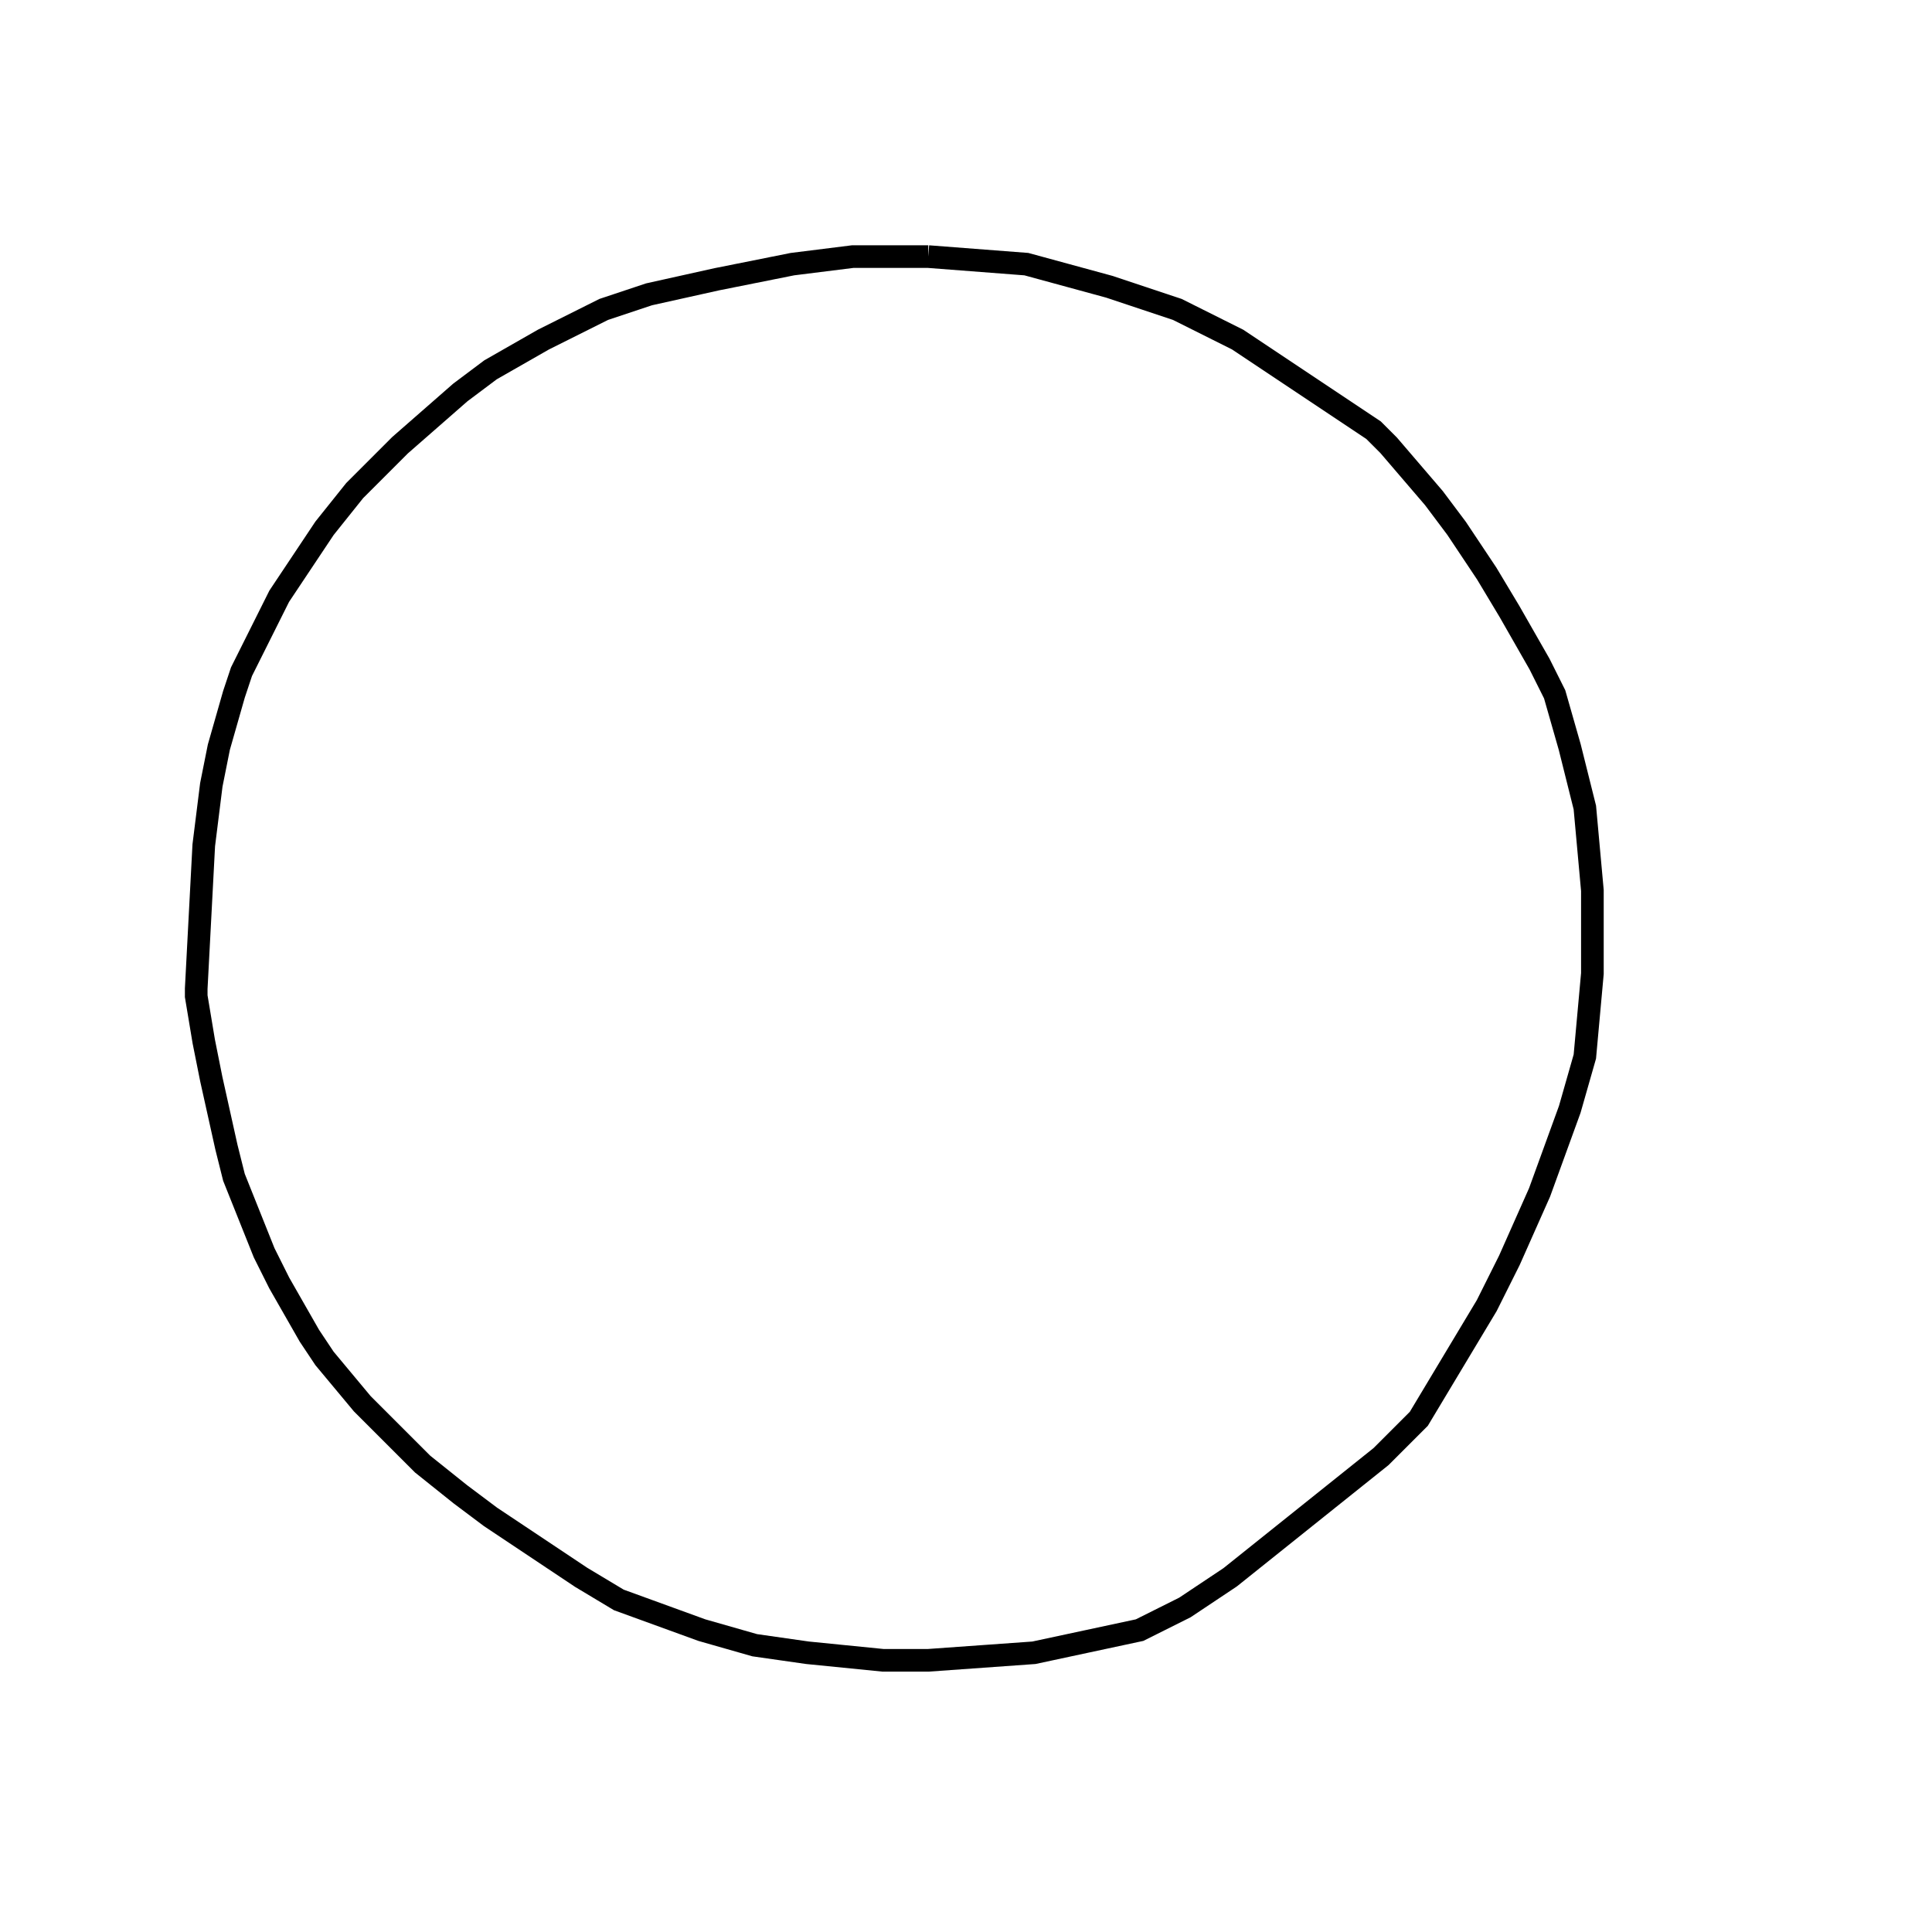 <svg width="256" height="256" xmlns="http://www.w3.org/2000/svg" fill-opacity="0" stroke="black" stroke-width="3" ><path d="M123 34 136 35 147 38 156 41 164 45 182 57 184 59 190 66 193 70 197 76 200 81 204 88 206 92 208 99 210 107 211 118 211 129 210 140 208 147 204 158 200 167 197 173 188 188 183 193 163 209 157 213 151 216 137 219 123 220 117 220 107 219 100 218 93 216 82 212 77 209 65 201 61 198 56 194 48 186 43 180 41 177 37 170 35 166 31 156 30 152 28 143 27 138 26 132 26 131 27 112 28 104 29 99 31 92 32 89 37 79 43 70 47 65 53 59 61 52 65 49 72 45 80 41 86 39 95 37 105 35 113 34 123 34 "/></svg>